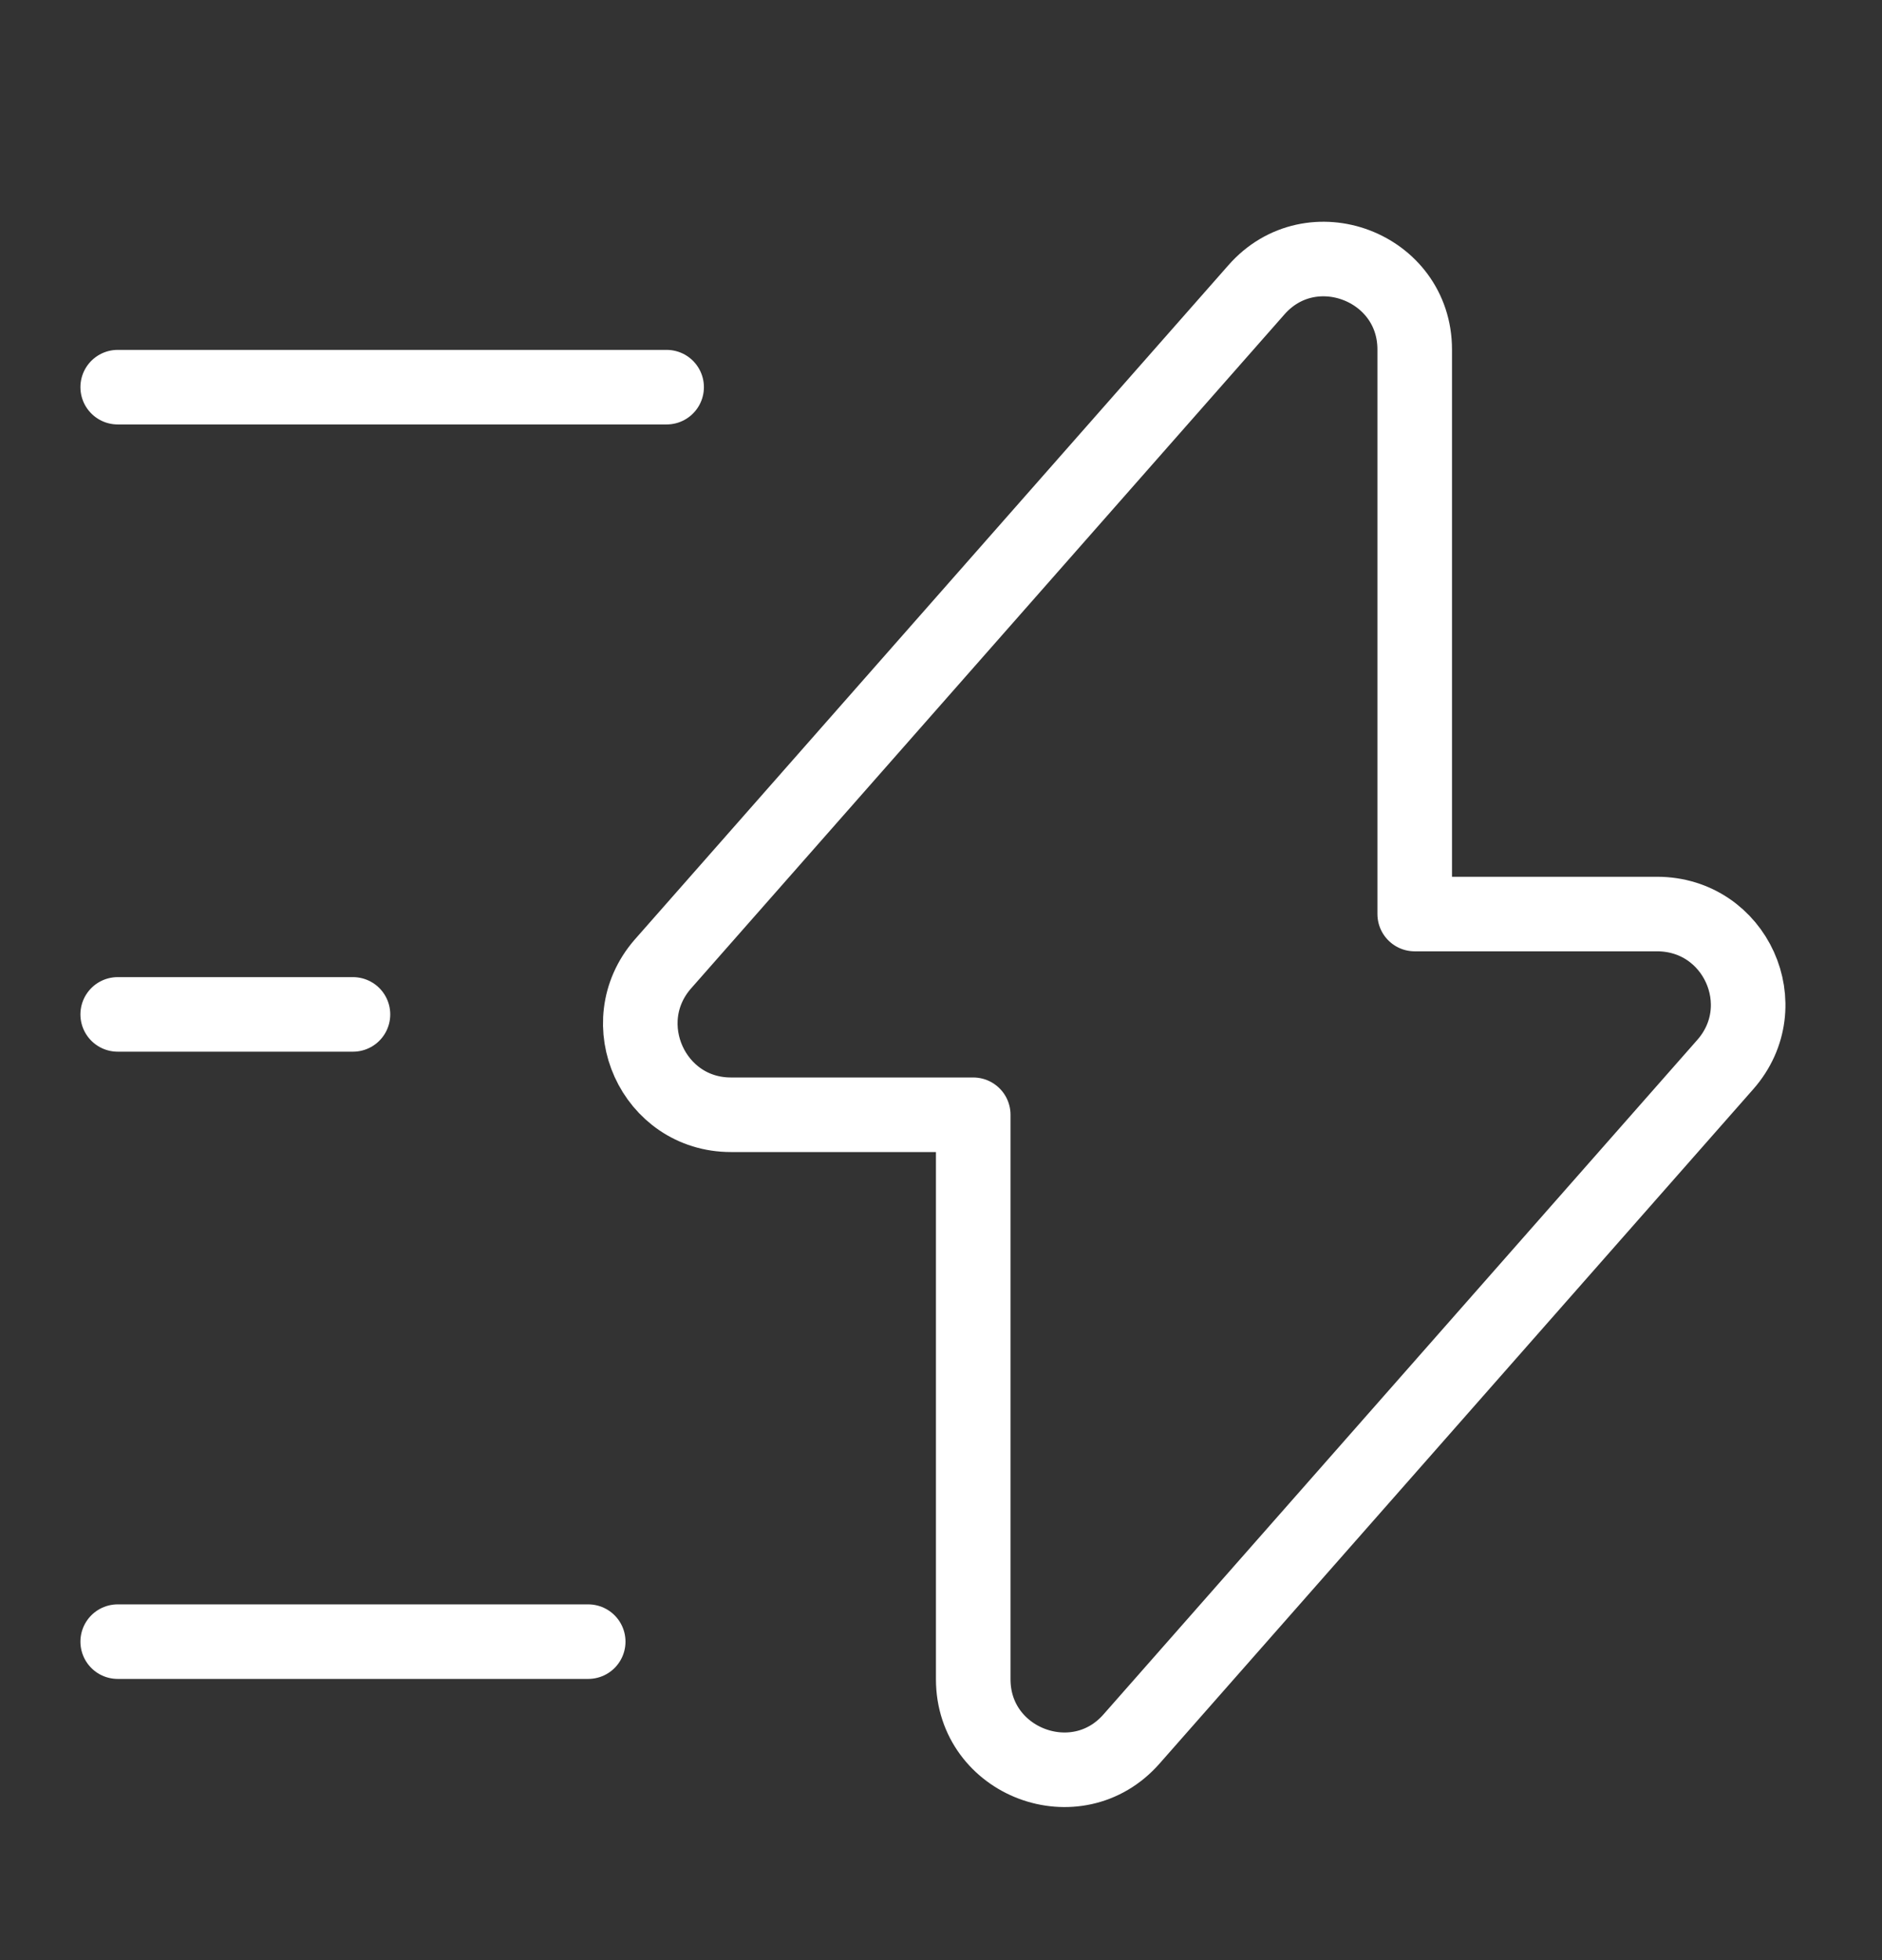 <svg width="24" height="25" viewBox="0 0 24 25" fill="none" xmlns="http://www.w3.org/2000/svg">
<rect x="0" y="0" width="24" height="25" fill="#333333" stroke="none"/>
<path d="M9.321 14.218H12.411V21.418C12.411 22.478 13.731 22.978 14.431 22.178L22.001 13.578C22.661 12.828 22.131 11.658 21.131 11.658H18.041V4.458C18.041 3.398 16.721 2.898 16.021 3.698L8.451 12.298C7.801 13.048 8.331 14.218 9.321 14.218Z" stroke="white" stroke-width="0.951" stroke-miterlimit="10" stroke-linecap="round" stroke-linejoin="round"/>
<path d="M8.501 4.938H1.501" stroke="white" stroke-width="0.951" stroke-miterlimit="10" stroke-linecap="round" stroke-linejoin="round"/>
<path d="M7.501 20.938H1.501" stroke="white" stroke-width="0.951" stroke-miterlimit="10" stroke-linecap="round" stroke-linejoin="round"/>
<path d="M4.501 12.938H1.501" stroke="white" stroke-width="0.951" stroke-miterlimit="10" stroke-linecap="round" stroke-linejoin="round"/>
</svg>
